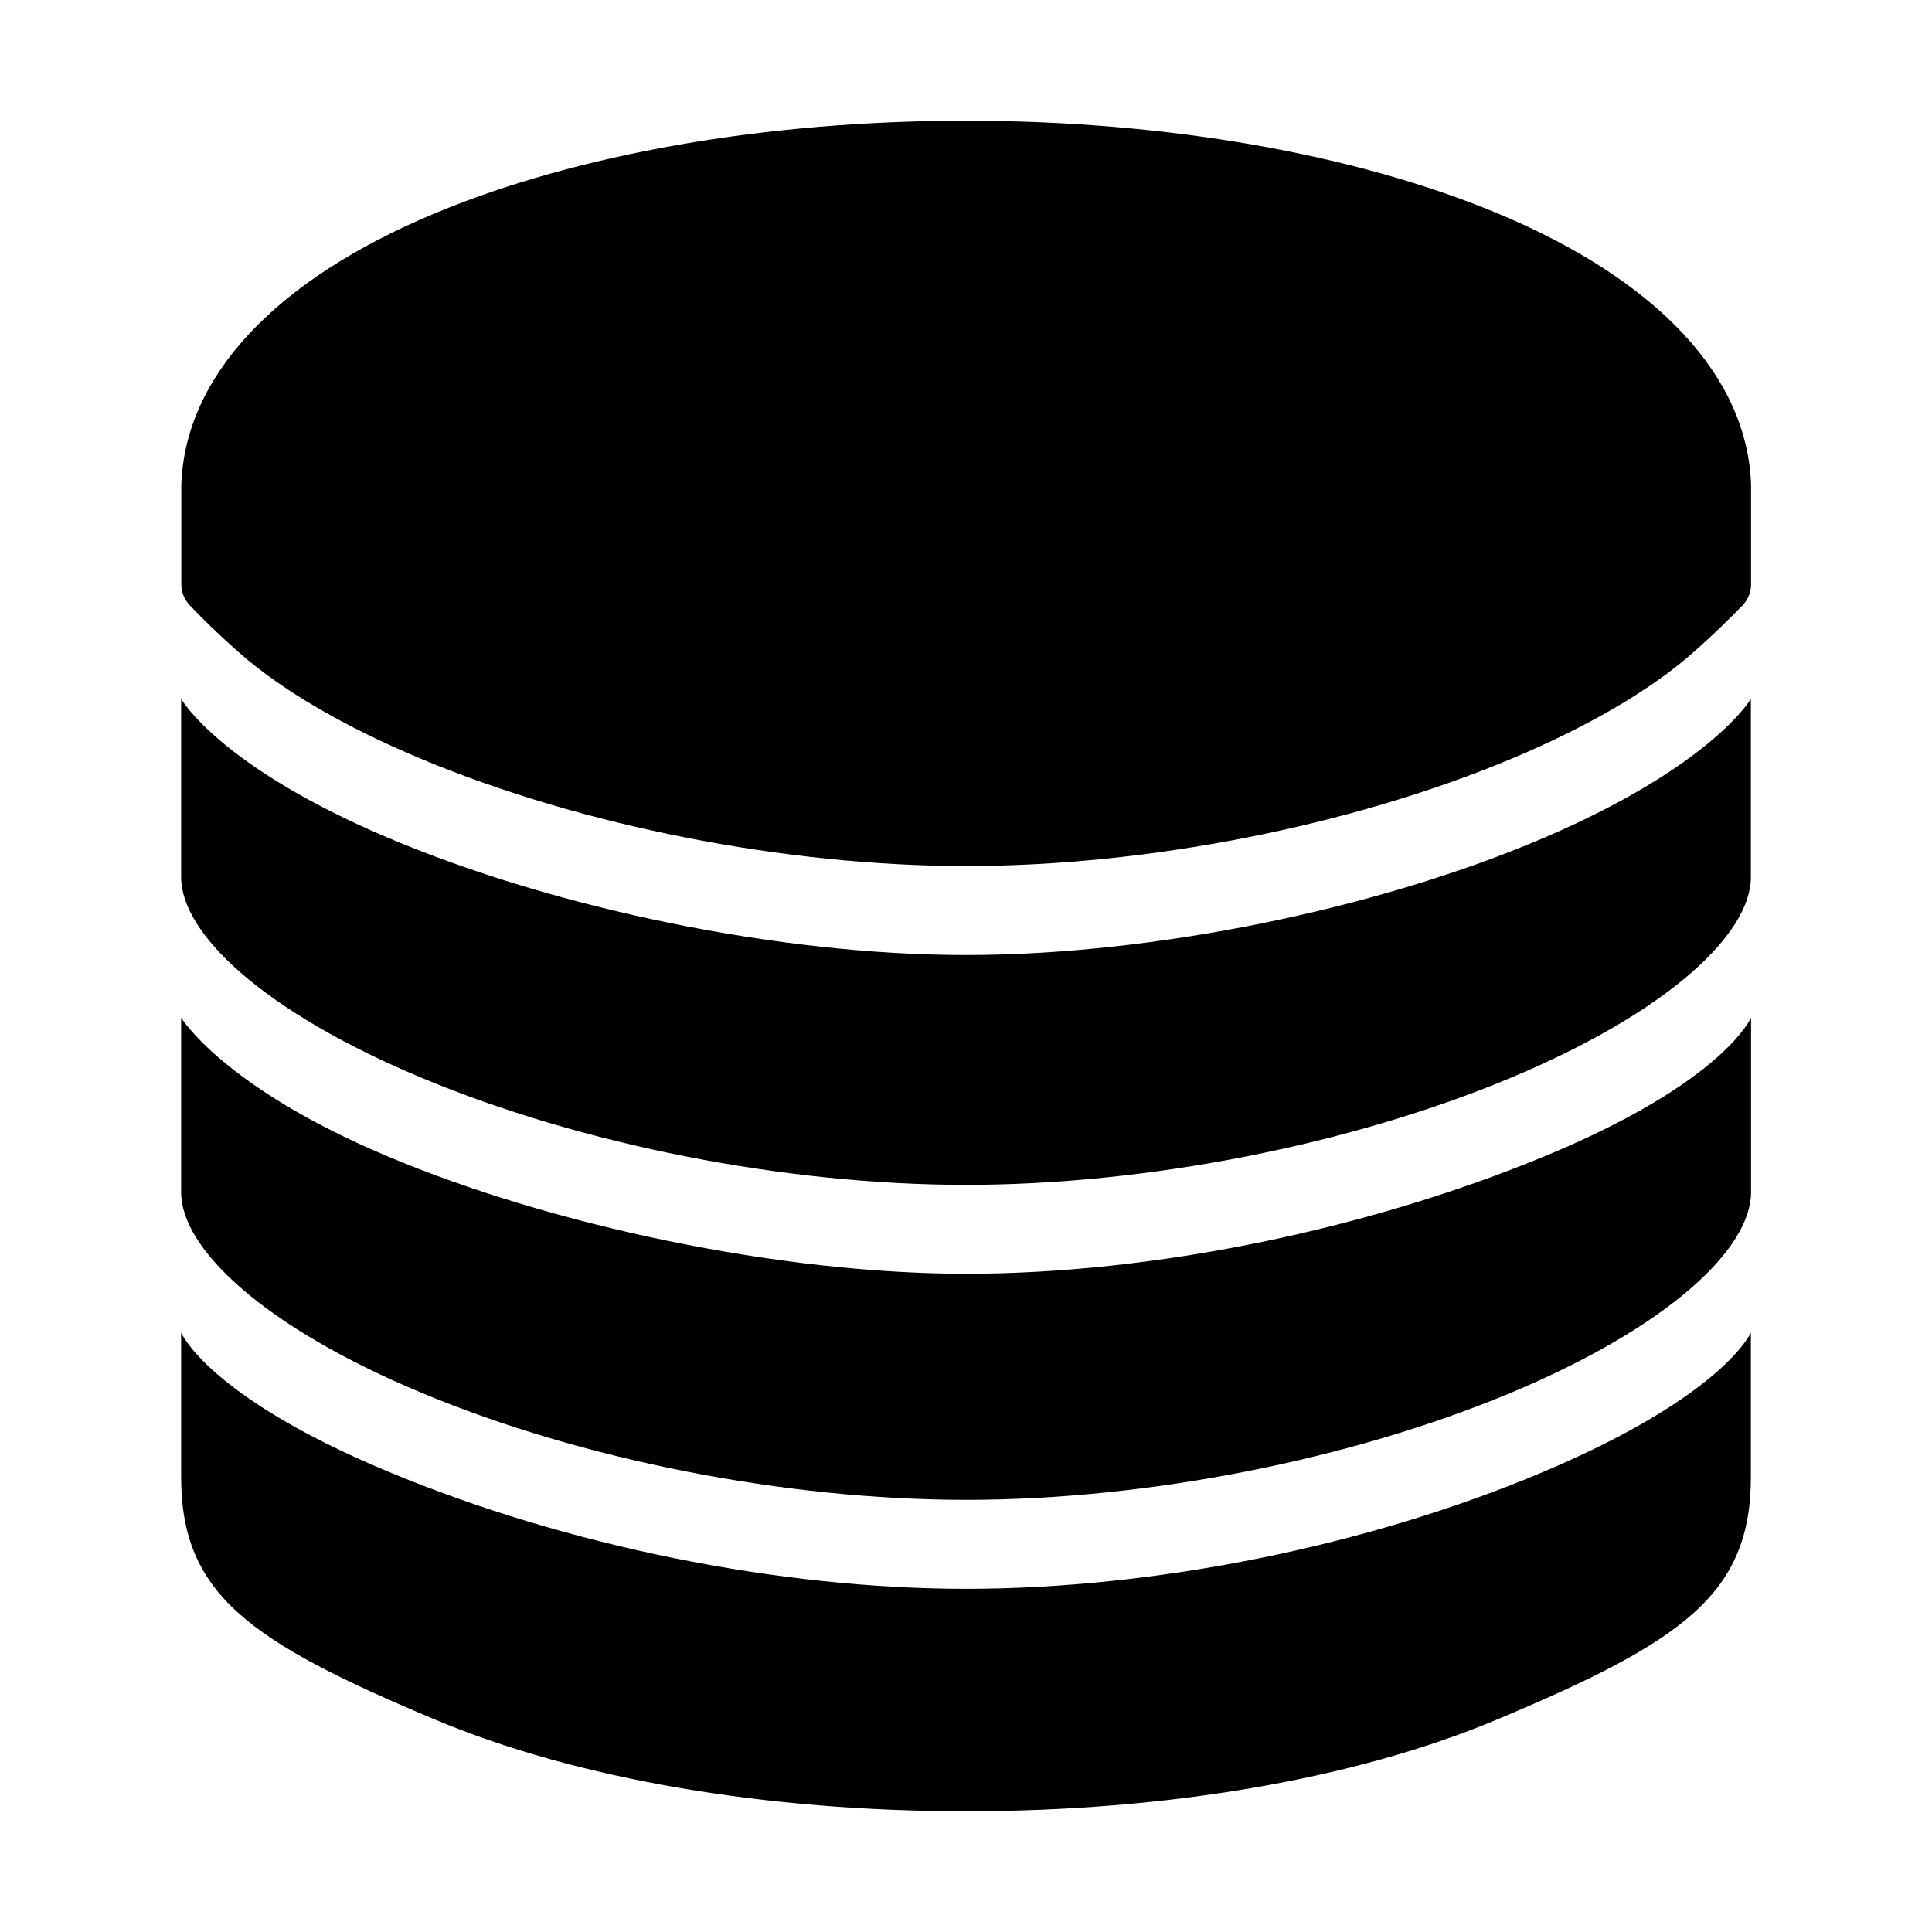 <?xml version="1.0" encoding="iso-8859-1"?>
<!-- Generator: Adobe Illustrator 24.3.0, SVG Export Plug-In . SVG Version: 6.00 Build 0)  -->
<svg version="1.1" id="Layer_1" xmlns="http://www.w3.org/2000/svg" xmlns:xlink="http://www.w3.org/1999/xlink" x="0px" y="0px"
	 viewBox="0 0 512 512" style="enable-background:new 0 0 512 512;" xml:space="preserve">
<path d="M409.43,389.87C362,410,305.4,421.05,256,421.05s-105.87-11.3-153.44-31.18S48,353.16,48,353.16v38.2
	c0,31.15,18,43.64,67.32,64.35C153.13,471.59,203.18,480,256,480s102.87-8.41,140.68-24.29C446,435,464,422.51,464,391.36v-38.2
	C464,353.16,456.86,369.75,409.43,389.87z"/>
<path d="M63.69,173.22c11.23,9.84,27.82,19.49,48,27.92c42.48,17.76,96.45,28.37,144.36,28.37s101.88-10.61,144.36-28.37
	c20.13-8.43,36.72-18.08,47.95-27.92c6.06-5.31,10.85-10.12,13.47-12.85c1.427-1.491,2.222-3.476,2.22-5.54v-26.06v-0.1
	c-0.84-28.79-24.71-54.41-67.21-72.14C358.83,40.71,308.84,32,256,32s-102.83,8.71-140.74,24.53C72.85,74.22,49,99.78,48.05,128.5
	v26.33c-0.005,2.062,0.787,4.047,2.21,5.54C52.84,163.1,57.62,167.91,63.69,173.22z"/>
<path d="M409.43,221.91C365,241,305.4,253.09,256,253.09s-108.87-12.27-153.43-31.18S48,185.2,48,185.2v47.36
	c0.08,7.52,5.5,16.2,15.69,25.13c11.24,9.84,27.82,19.5,48,27.92C154.12,303.38,208.09,314,256,314s101.88-10.6,144.36-28.37
	c20.13-8.42,36.72-18.08,47.95-27.92c10.25-9,15.68-17.71,15.69-25.27V185.2C464,185.2,453.87,202.82,409.43,221.91z"/>
<path d="M409.43,306.38C362,326,305.4,337.56,256,337.56s-109.87-12.8-153.43-31.18S48,269.67,48,269.67v46.25
	c0,7.55,5.44,16.28,15.69,25.26c11.23,9.84,27.81,19.5,48,27.92c42.48,17.77,96.44,28.37,144.36,28.37s101.88-10.6,144.36-28.37
	c20.13-8.43,36.72-18.08,47.95-27.92c10.19-8.93,15.61-17.61,15.69-25.13v-46.38C464.05,269.67,456.87,286.76,409.43,306.38z"/>
</svg>
